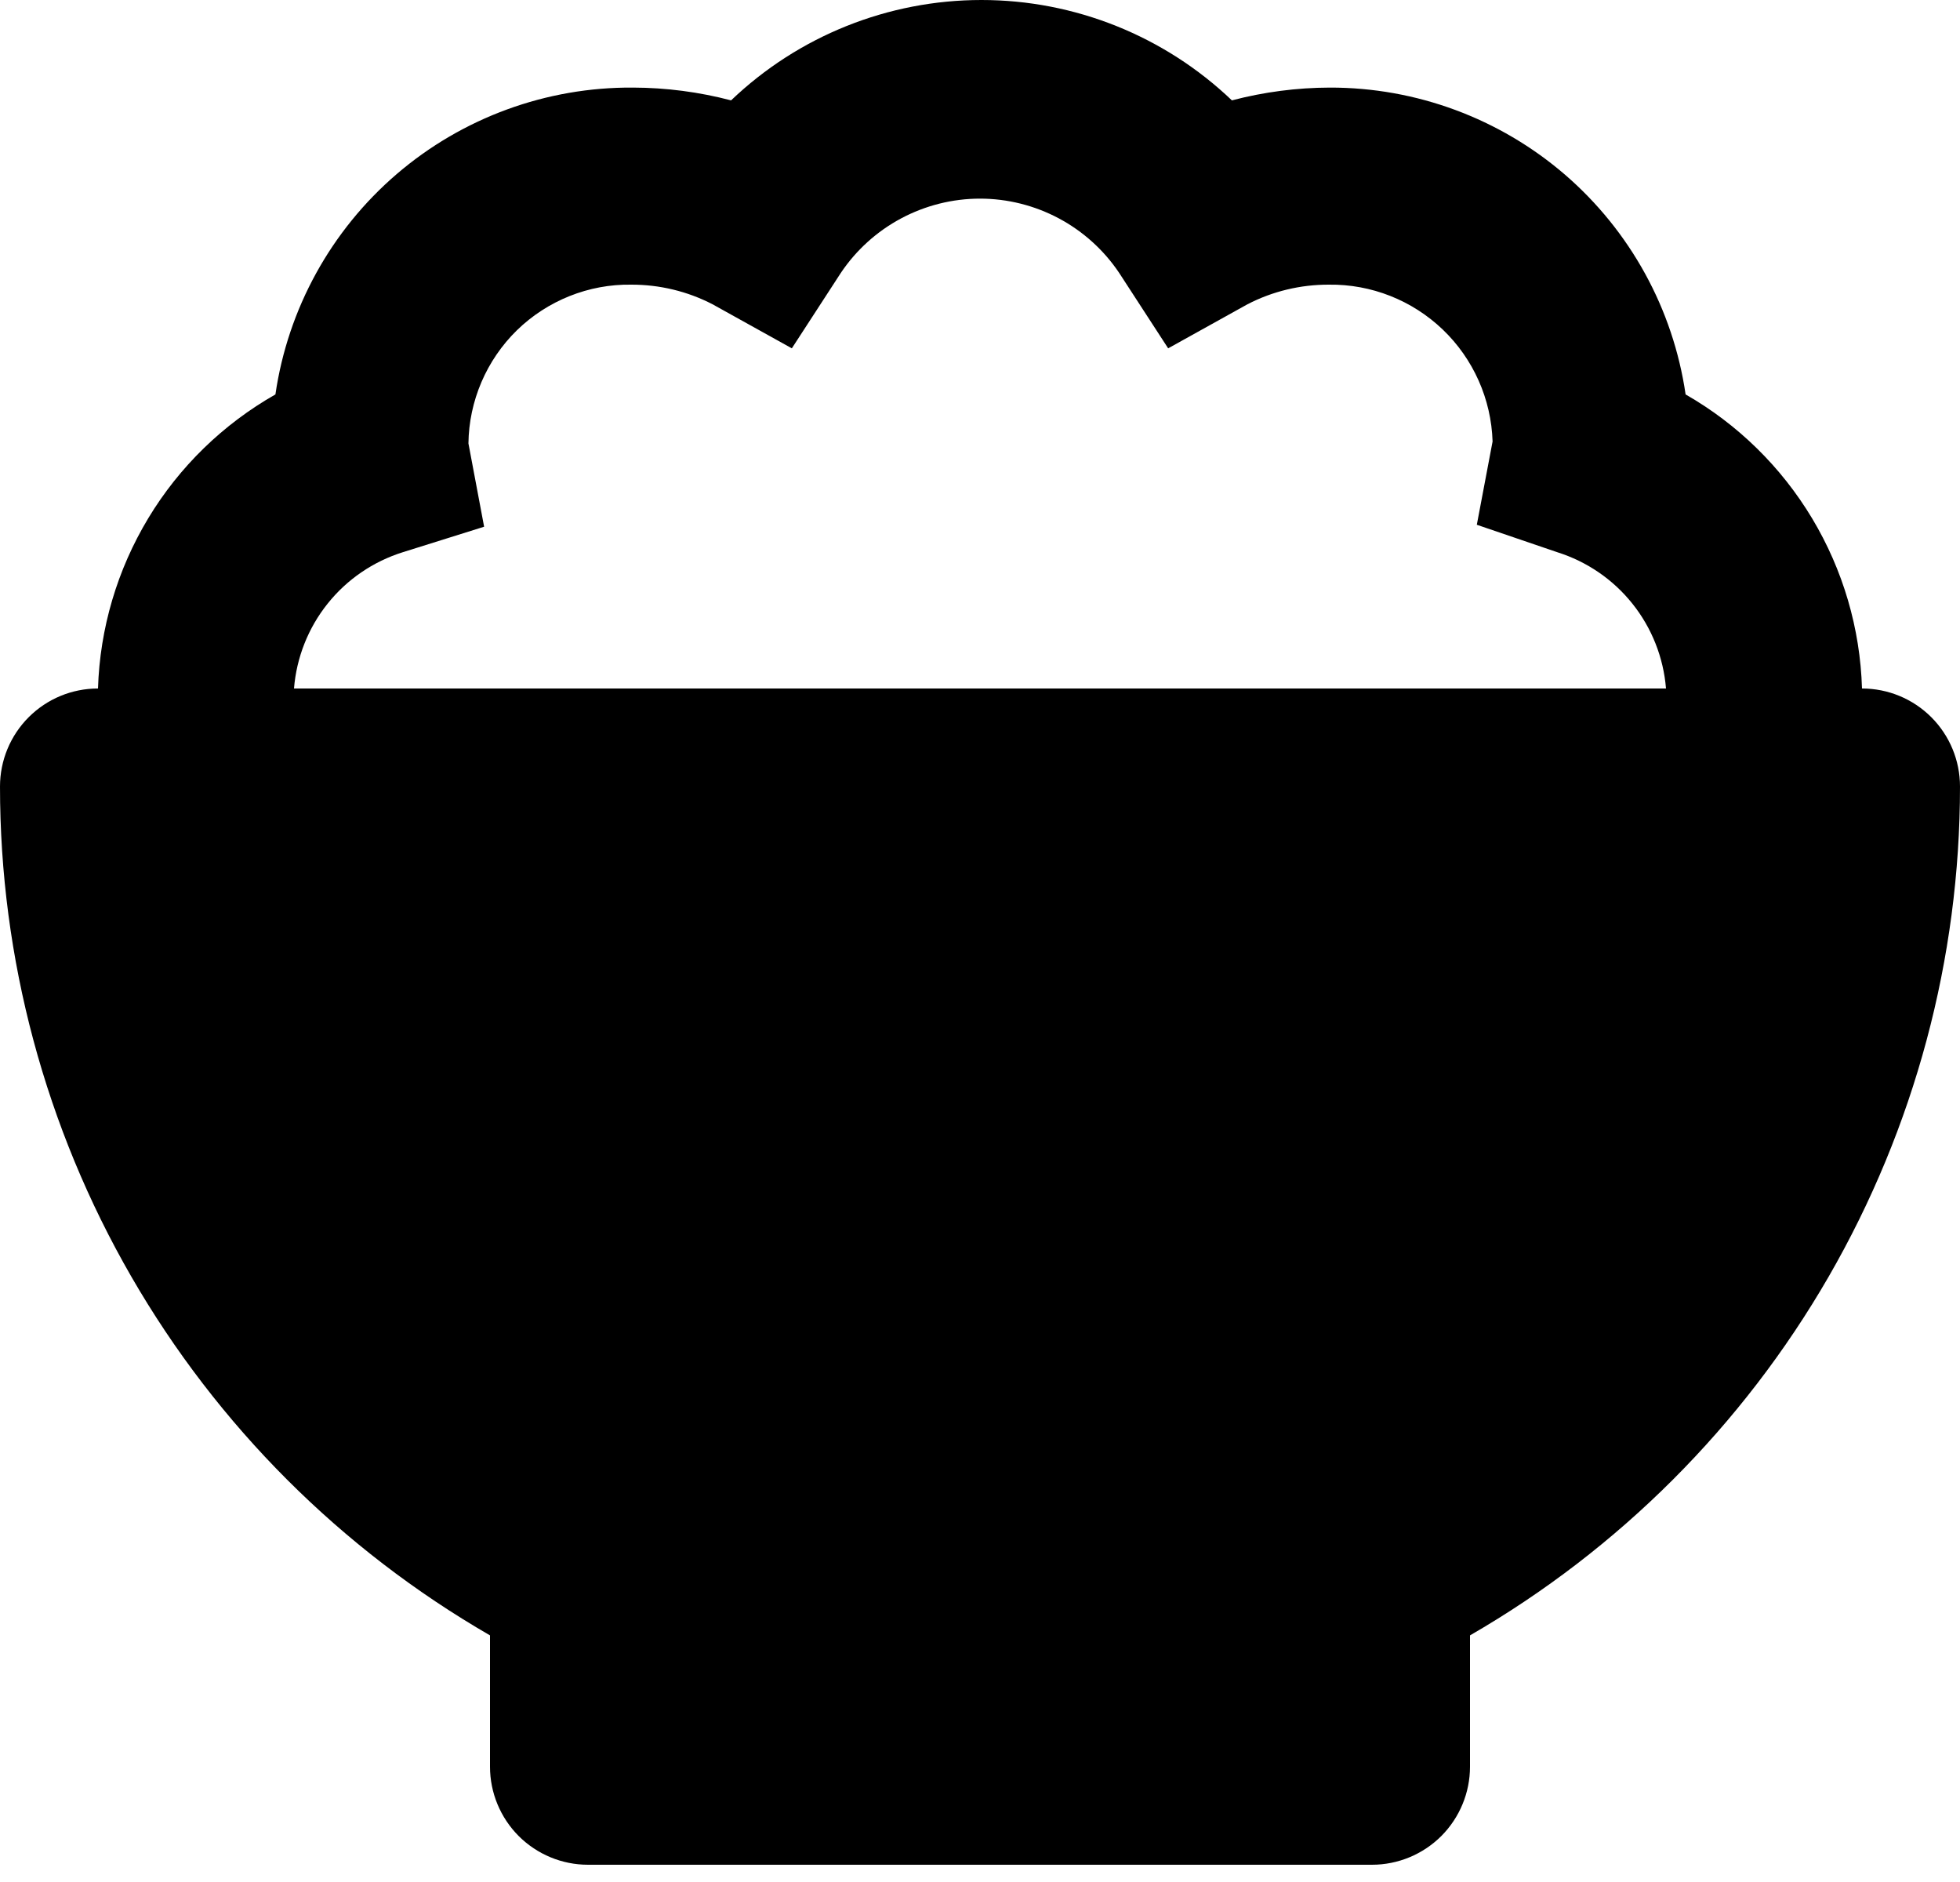 <svg width="25" height="24" viewBox="0 0 25 24" fill="none" xmlns="http://www.w3.org/2000/svg">
<path d="M23.75 8.78C23.727 8.014 23.508 7.268 23.114 6.611C22.72 5.955 22.165 5.41 21.5 5.03C21.341 3.941 20.794 2.946 19.961 2.227C19.127 1.509 18.063 1.115 16.962 1.117C16.541 1.118 16.121 1.173 15.713 1.28C14.852 0.458 13.708 0 12.519 0C11.329 0 10.185 0.458 9.325 1.28C8.917 1.173 8.497 1.118 8.075 1.117C6.97 1.109 5.9 1.5 5.061 2.219C4.223 2.938 3.672 3.937 3.513 5.03C2.846 5.409 2.287 5.952 1.891 6.609C1.495 7.266 1.274 8.013 1.25 8.78C0.918 8.78 0.601 8.911 0.366 9.146C0.132 9.38 0 9.698 0 10.03C5.57402e-05 12.224 0.578 14.379 1.675 16.28C2.772 18.18 4.35 19.758 6.25 20.855V22.53C6.25 22.861 6.382 23.179 6.616 23.414C6.851 23.648 7.168 23.78 7.5 23.78H17.5C17.831 23.78 18.149 23.648 18.384 23.414C18.618 23.179 18.75 22.861 18.75 22.53V20.855C20.65 19.758 22.228 18.18 23.325 16.28C24.422 14.379 25 12.224 25 10.03C25 9.698 24.868 9.38 24.634 9.146C24.399 8.911 24.081 8.78 23.75 8.78ZM3.75 8.78C3.782 8.385 3.931 8.008 4.178 7.699C4.425 7.389 4.759 7.161 5.138 7.042L6.175 6.717L5.975 5.655C5.978 5.386 6.035 5.12 6.141 4.872C6.247 4.625 6.4 4.401 6.593 4.212C6.786 4.024 7.014 3.876 7.264 3.776C7.514 3.676 7.781 3.626 8.05 3.63C8.411 3.629 8.767 3.714 9.088 3.88L10.1 4.442L10.725 3.48C10.921 3.188 11.185 2.95 11.494 2.785C11.804 2.62 12.149 2.533 12.5 2.533C12.851 2.533 13.196 2.62 13.506 2.785C13.815 2.95 14.079 3.188 14.275 3.48L14.9 4.442L15.912 3.88C16.233 3.714 16.589 3.629 16.95 3.63C17.491 3.623 18.012 3.829 18.403 4.203C18.793 4.577 19.021 5.089 19.038 5.63L18.837 6.692L19.863 7.042C20.241 7.161 20.575 7.389 20.822 7.699C21.069 8.008 21.218 8.385 21.25 8.78H3.75Z" fill="black"/>
</svg>
